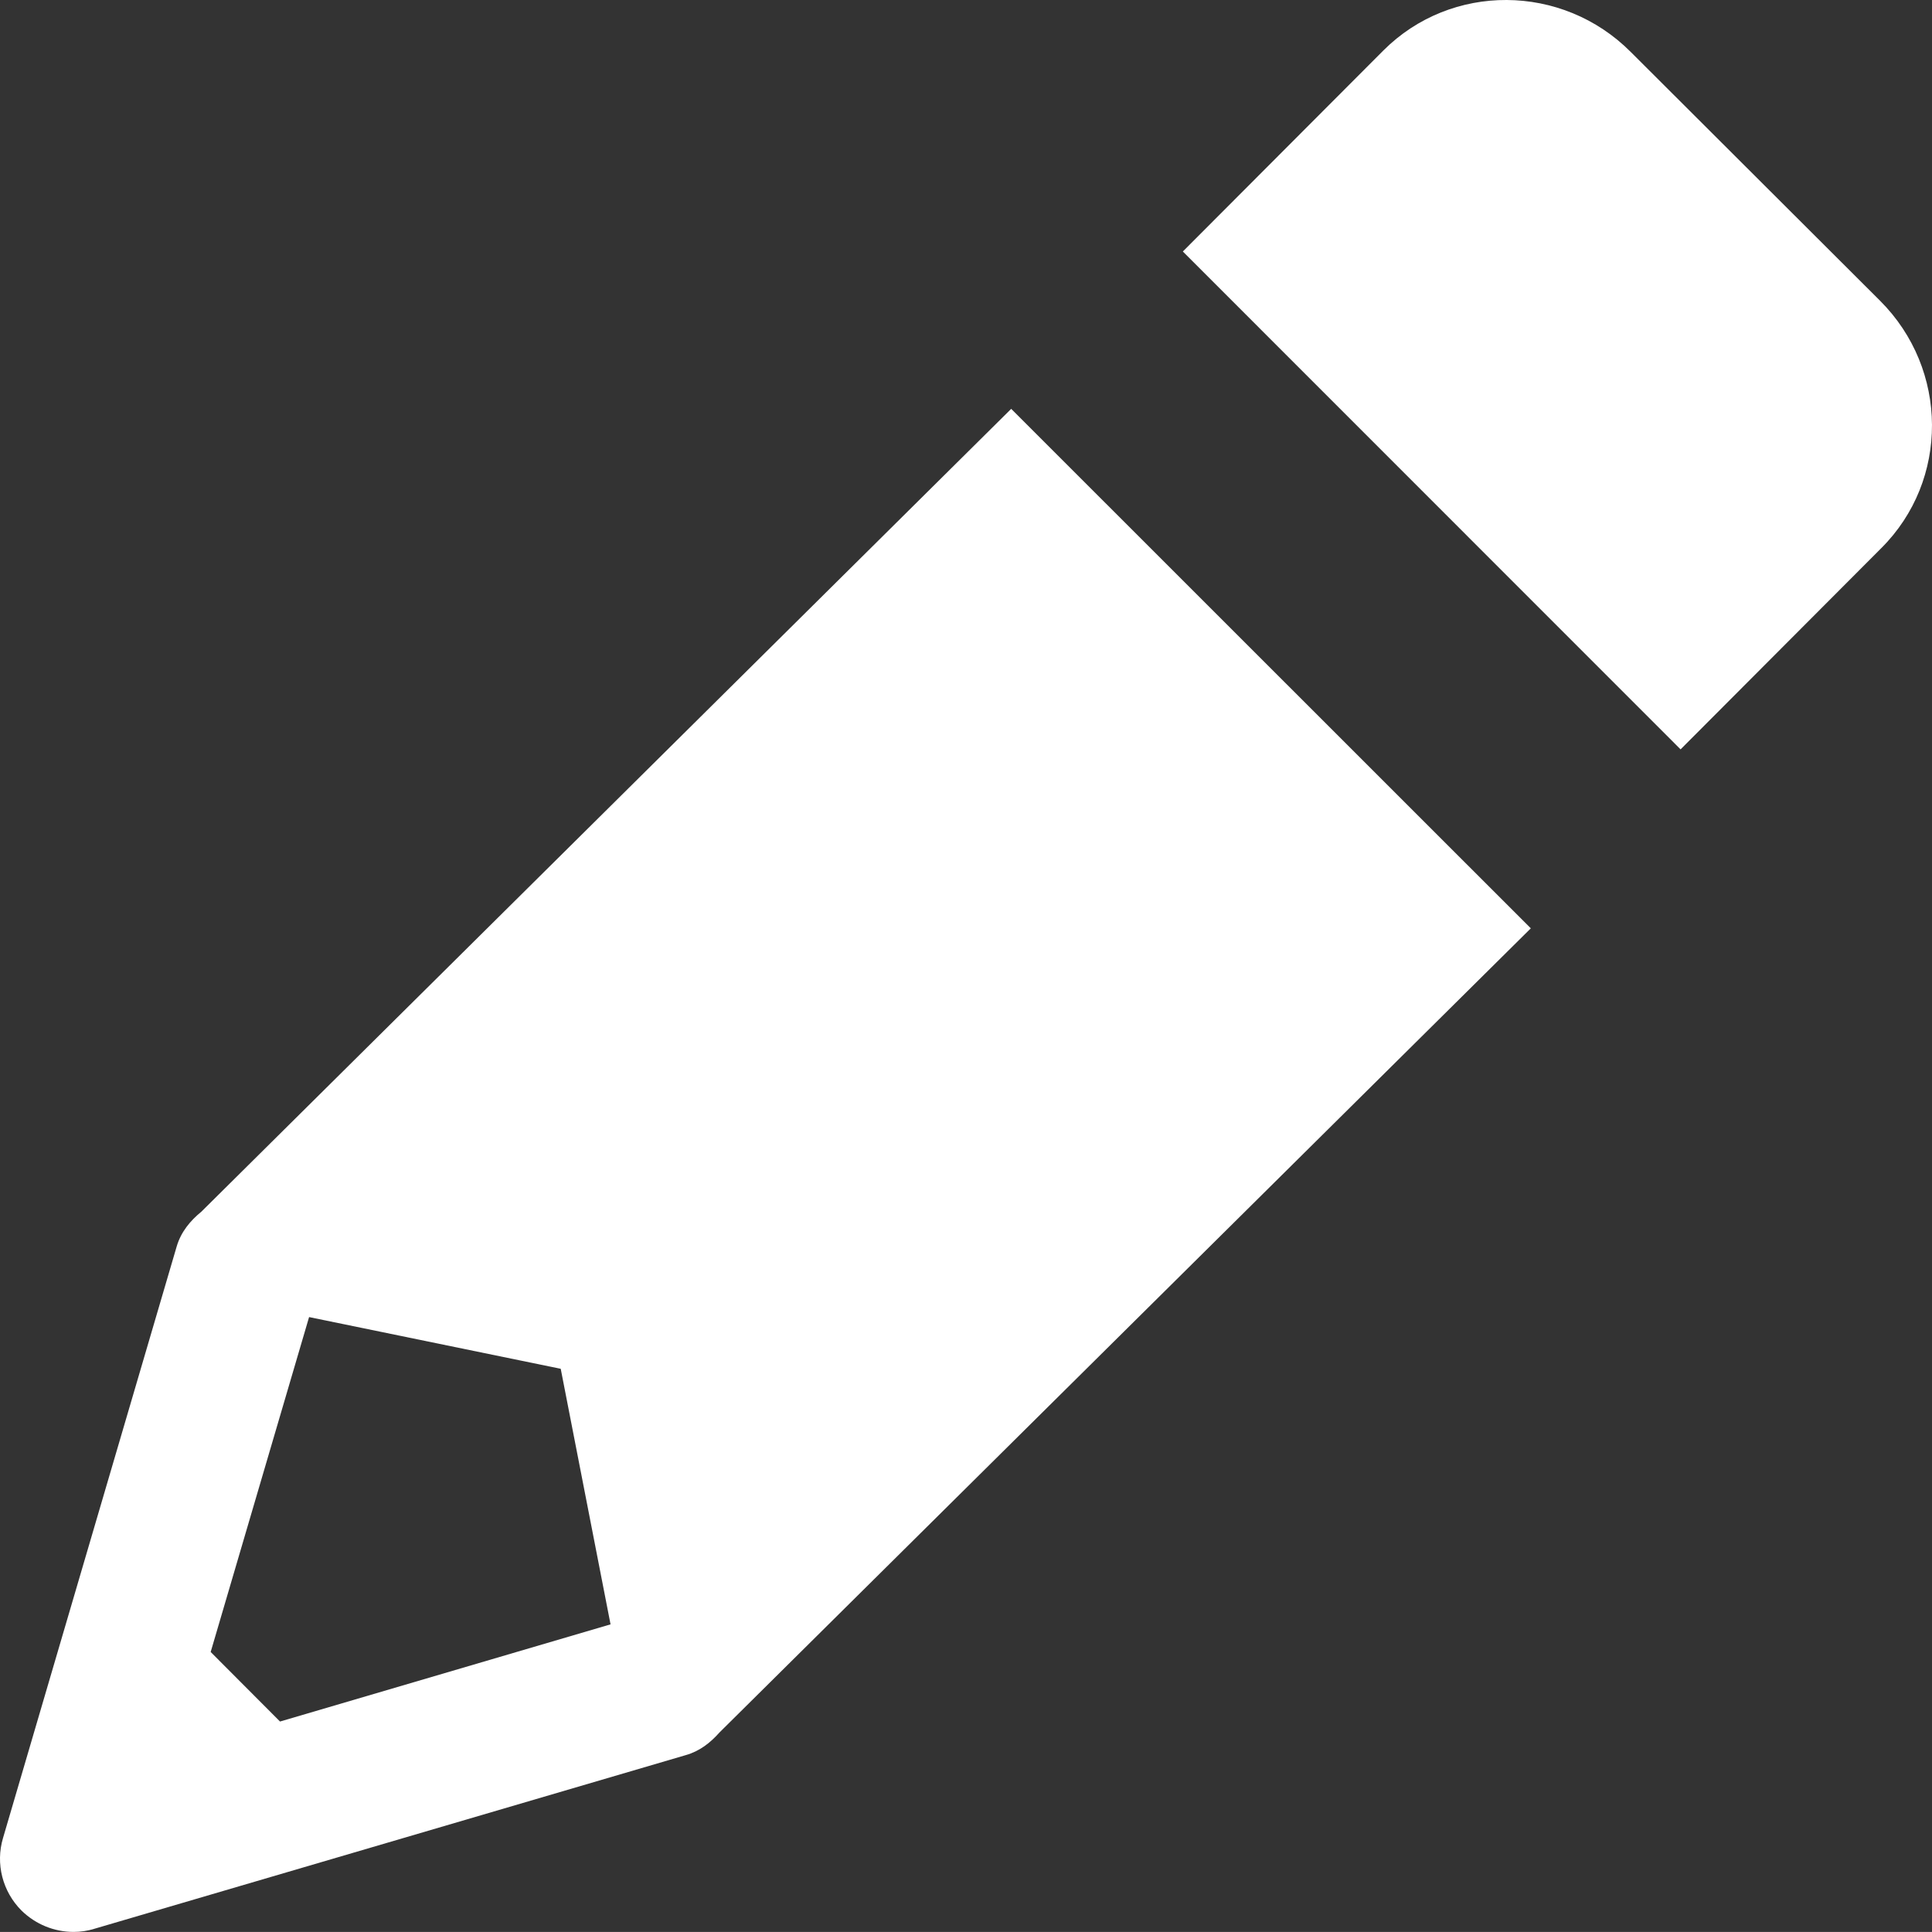 <?xml version="1.0" encoding="utf-8"?>
<!-- Generator: Adobe Illustrator 16.0.0, SVG Export Plug-In . SVG Version: 6.00 Build 0)  -->
<!DOCTYPE svg PUBLIC "-//W3C//DTD SVG 1.1//EN" "http://www.w3.org/Graphics/SVG/1.1/DTD/svg11.dtd">
<svg version="1.1" id="Layer_1" xmlns="http://www.w3.org/2000/svg" xmlns:xlink="http://www.w3.org/1999/xlink" x="0px" y="0px"
	 width="93.998px" height="93.995px" viewBox="0 0 93.998 93.995" enable-background="new 0 0 93.998 93.995" xml:space="preserve">
<rect x="0" y="0" width="93.998" height="93.995" fill="#333333" stroke="none"/>
<path fill="#FFFFFF" d="M91.47,14.631L79.344,2.531c-3.339-3.351-8.744-3.375-12.042-0.071l-9.753,9.776l24.217,24.223l9.759-9.785
	C94.844,23.372,94.818,17.974,91.47,14.631z"/>
<path fill="#FFFFFF" d="M9.794,58.955c-0.536,0.438-0.99,0.979-1.199,1.695L0.147,89.425c-0.373,1.251-0.023,2.604,0.895,3.525
	c0.688,0.677,1.601,1.044,2.536,1.044c0.333,0,0.677-0.047,1.004-0.15l28.79-8.454c0.671-0.19,1.193-0.604,1.632-1.099
	l39.475-39.125L49.198,19.892L9.794,58.955z M13.624,83.758l-3.374-3.384l4.788-16.294l12.243,2.516l2.424,12.434L13.624,83.758z"/>
</svg>
